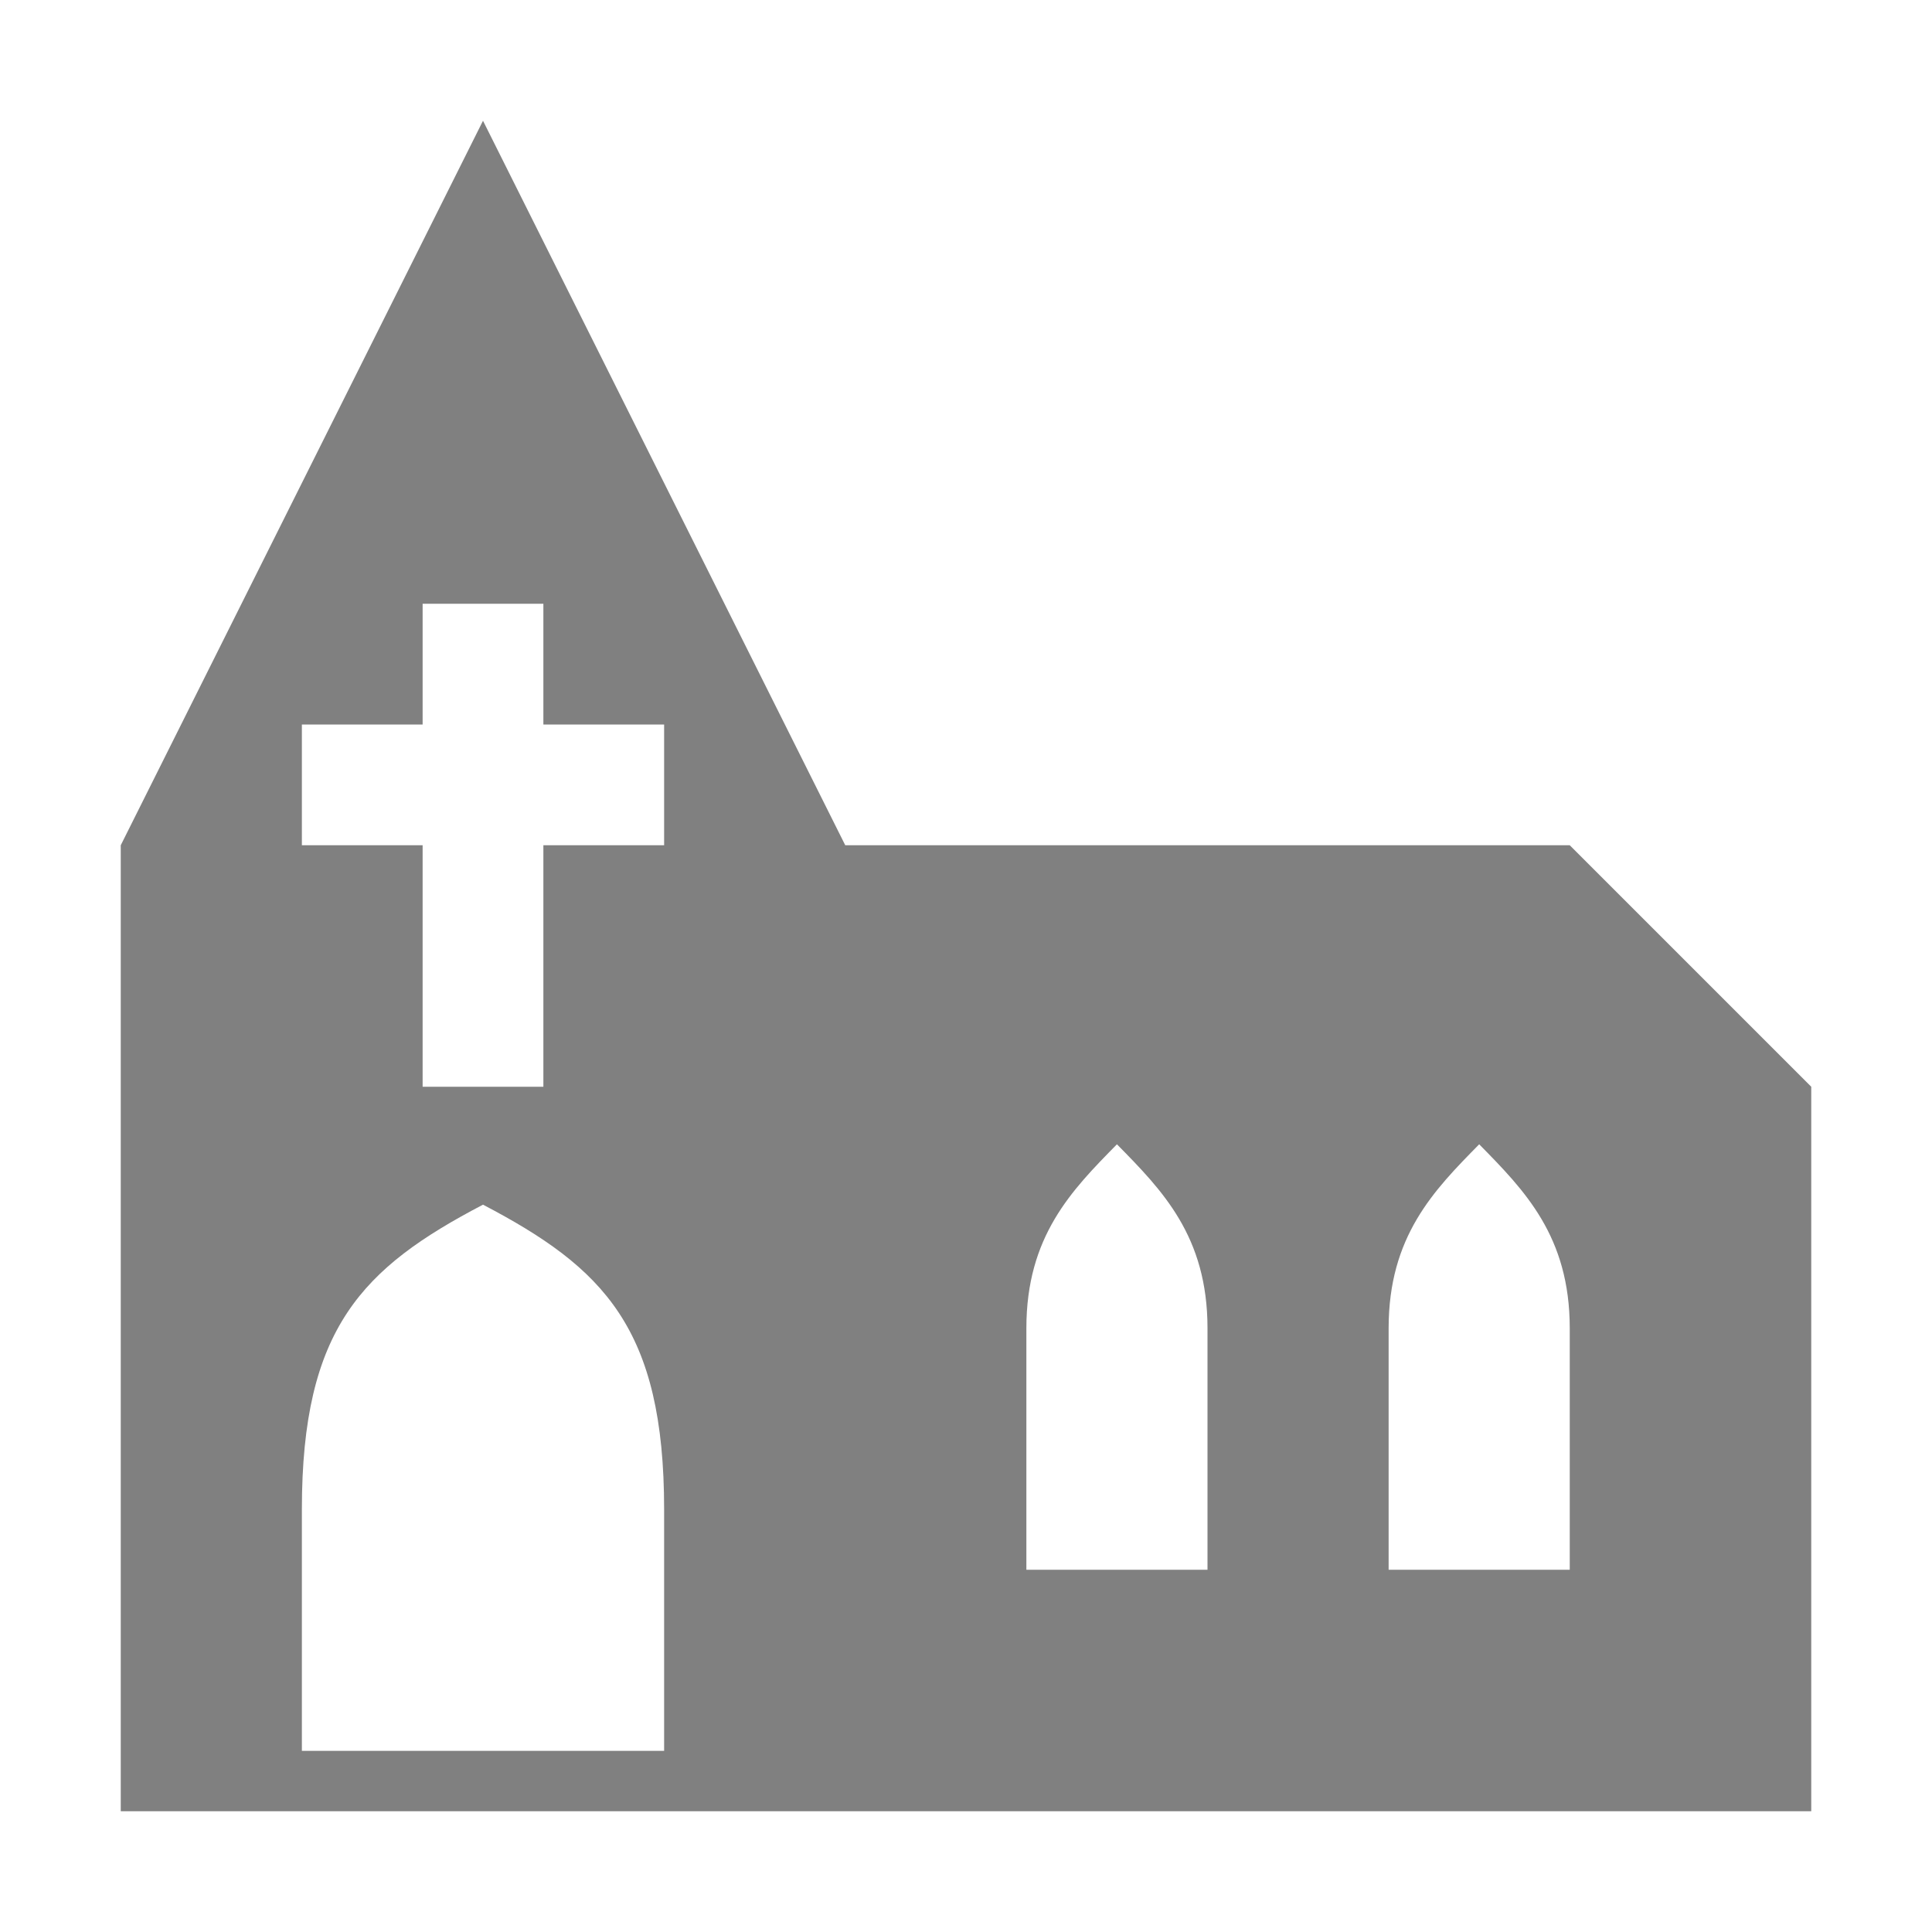 <?xml version="1.0" encoding="UTF-8"?>
<!DOCTYPE svg PUBLIC "-//W3C//DTD SVG 1.1//EN" "http://www.w3.org/Graphics/SVG/1.1/DTD/svg11.dtd">
<svg xmlns="http://www.w3.org/2000/svg" xml:space="preserve" width="1024px" height="1024px" shape-rendering="geometricPrecision" text-rendering="geometricPrecision" image-rendering="optimizeQuality" fill-rule="nonzero" clip-rule="evenodd" viewBox="0 0 10240 10240" xmlns:xlink="http://www.w3.org/1999/xlink">
	<title>church icon</title>
	<desc>church icon from the IconExperience.com O-Collection. Copyright by INCORS GmbH (www.incors.com).</desc>
	<path id="curve0" fill="#808080" d="M2560 640l1920 3840 3840 0 1280 1280 0 3840 -8960 0 0 -5120 1920 -3840zm-960 7360l0 1280 1920 0 0 -1280c0,-960 -320,-1280 -960,-1615 -640,335 -960,655 -960,1615zm5760 -960l0 1280 960 0 0 -1280c0,-488 -240,-731 -480,-975 -240,244 -480,487 -480,975zm-1920 0l0 1280 960 0 0 -1280c0,-488 -240,-731 -480,-975 -240,244 -480,487 -480,975zm-3840 -3200l0 640 640 0 0 1280 640 0 0 -1280 640 0 0 -640 -640 0 0 -640 -640 0 0 640 -640 0z"/>
</svg>
